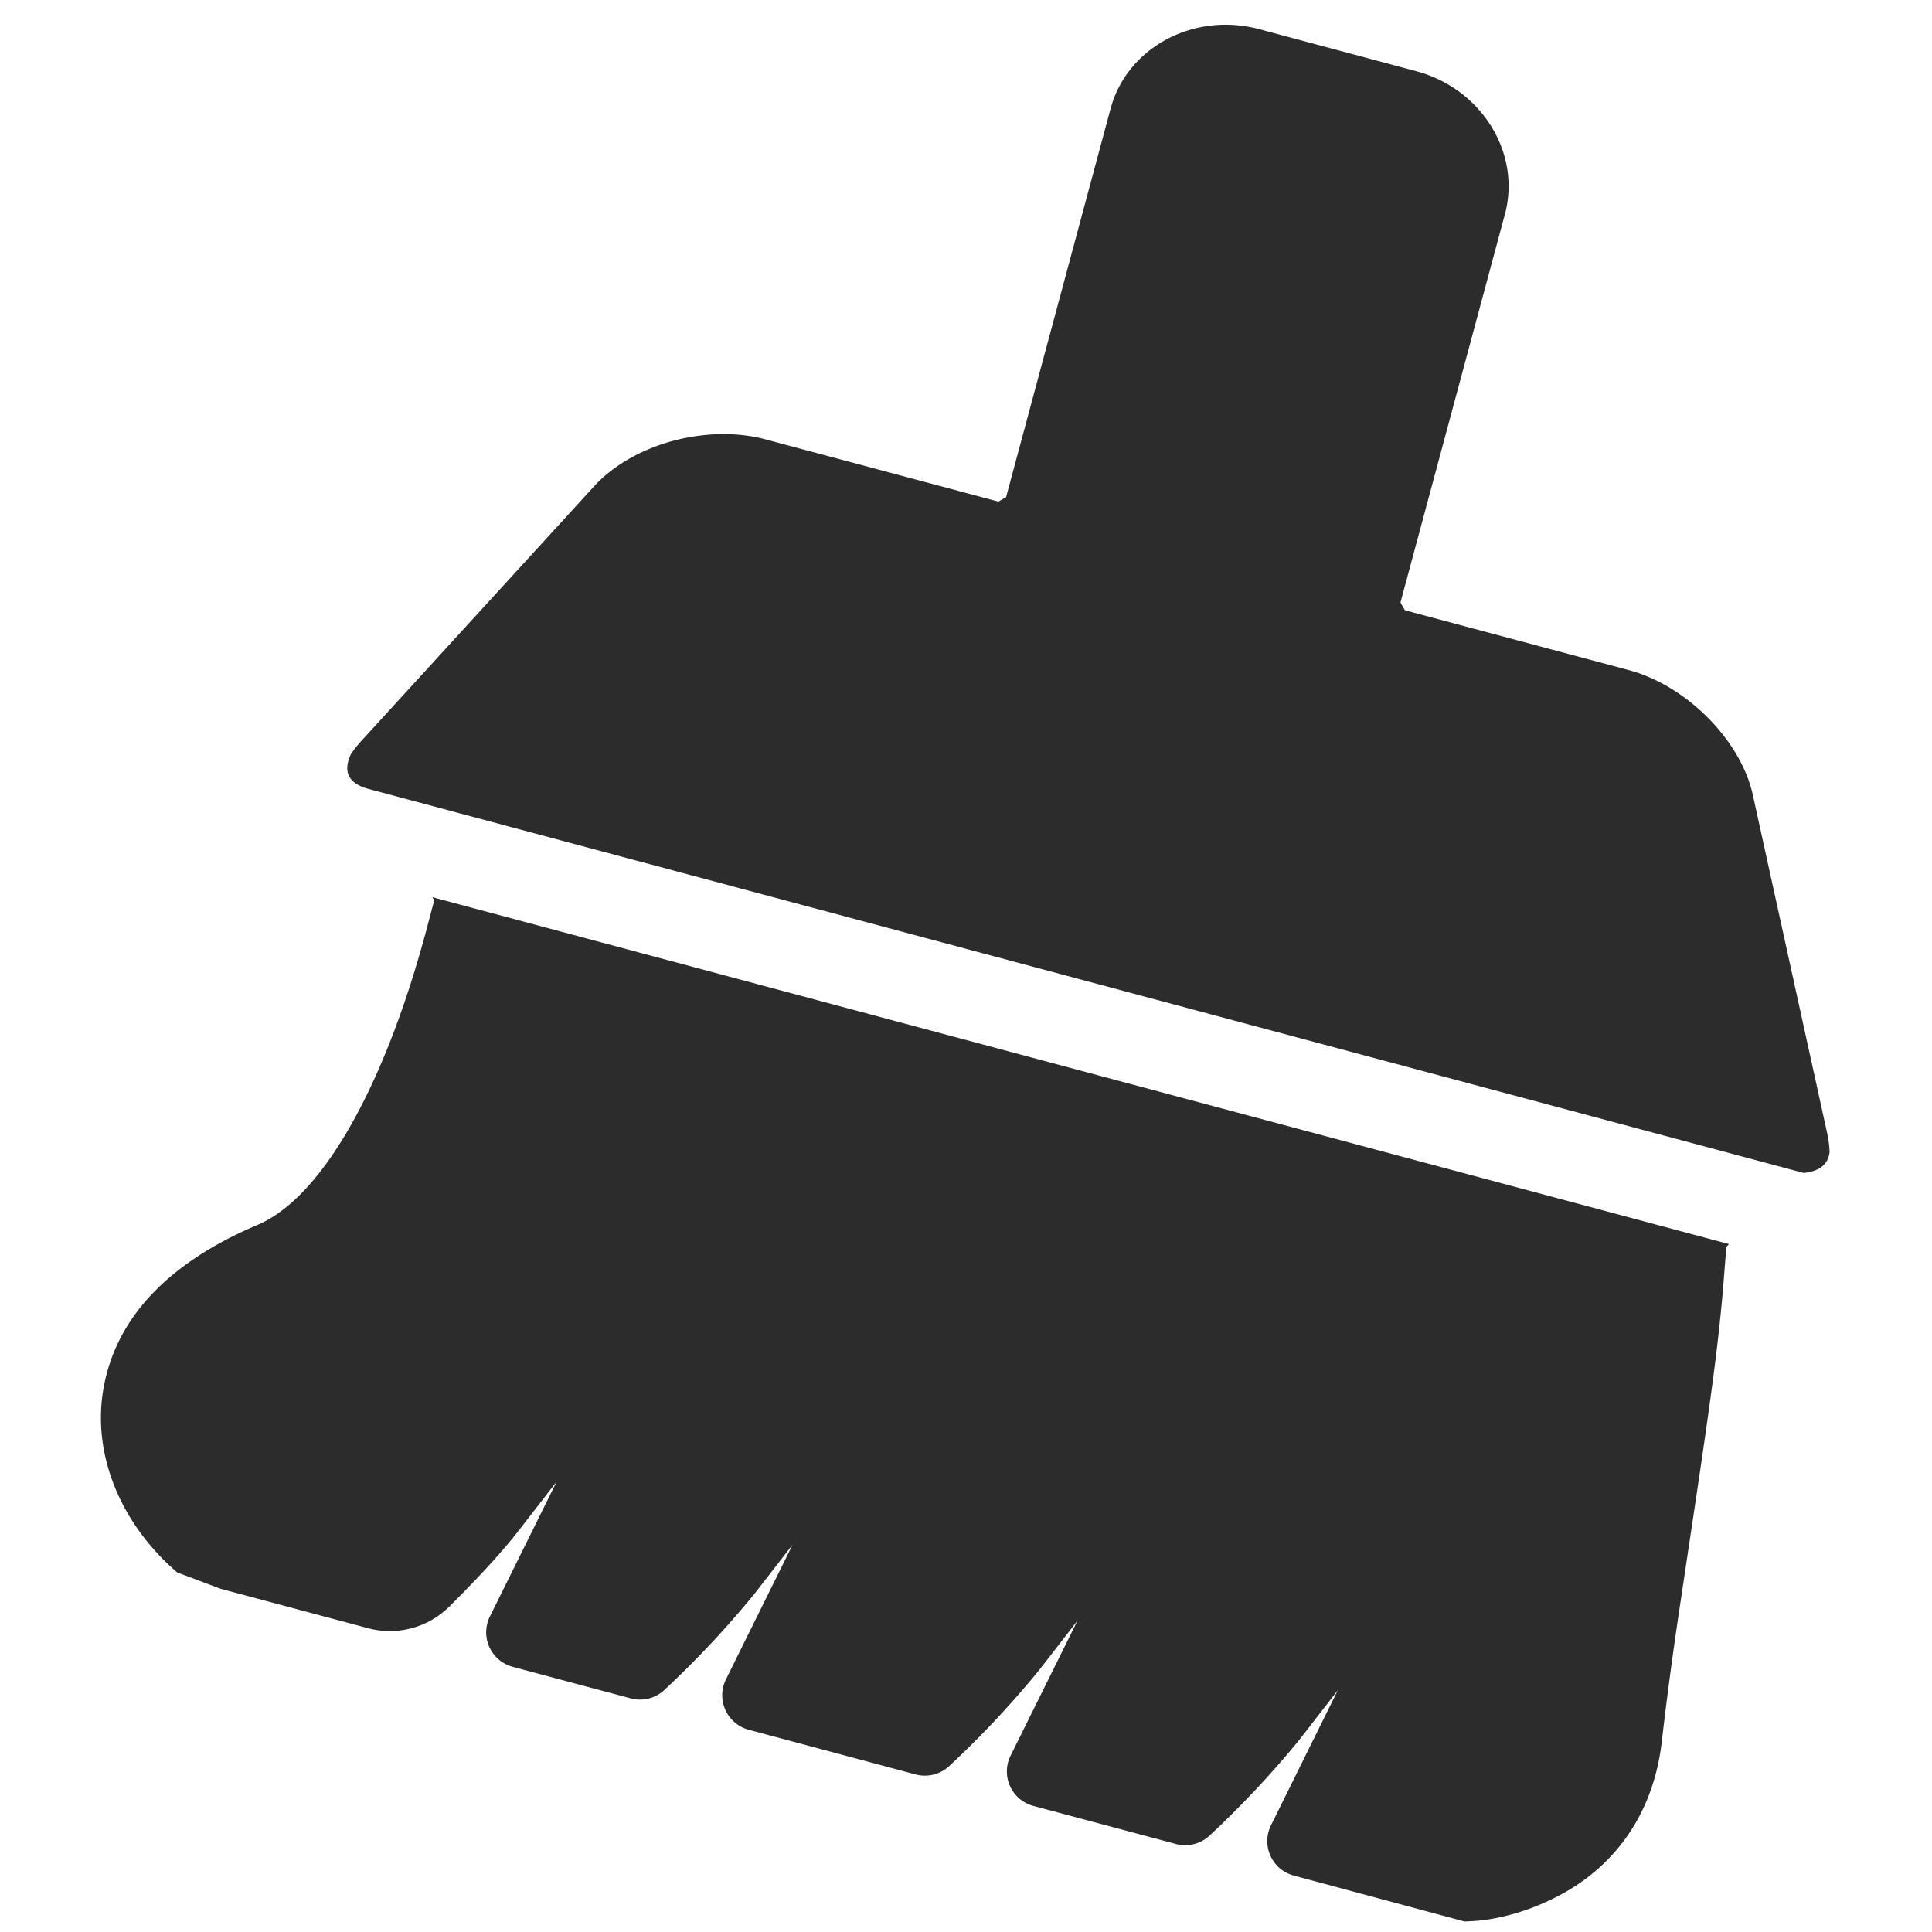 <?xml version="1.0" standalone="no"?><!DOCTYPE svg PUBLIC "-//W3C//DTD SVG 1.1//EN" "http://www.w3.org/Graphics/SVG/1.1/DTD/svg11.dtd"><svg t="1709833091204" class="icon" viewBox="0 0 1024 1024" version="1.1" xmlns="http://www.w3.org/2000/svg" p-id="5939" xmlns:xlink="http://www.w3.org/1999/xlink" width="200" height="200"><path d="M229.12 475.52l687.296 183.872-1.408 1.472-1.024 12.864c-2.56 34.048-6.4 62.976-17.92 139.52l-6.528 43.648c-3.84 26.048-6.528 46.976-8.768 66.304-4.224 36.544-23.488 65.28-54.656 81.6-15.424 8.128-32 12.672-45.824 13.44l-4.032 0.192-90.432-24.32a18.88 18.88 0 0 1-12.16-26.688l35.392-71.552-20.352 26.24a515.328 515.328 0 0 1-47.36 50.56 19.008 19.008 0 0 1-18.112 4.672l-75.456-20.16a18.88 18.88 0 0 1-12.16-26.624l35.456-71.552-20.352 26.24a510.336 510.336 0 0 1-47.36 50.56 18.944 18.944 0 0 1-18.112 4.672l-88.448-23.68a18.944 18.944 0 0 1-12.096-26.56l35.392-71.552-20.352 26.24a515.84 515.84 0 0 1-47.36 50.56 18.944 18.944 0 0 1-18.112 4.672l-62.528-16.704a18.944 18.944 0 0 1-12.096-26.688l35.392-71.488-20.352 26.24c-8.32 10.688-20.48 24-36.48 39.936a44.736 44.736 0 0 1-43.136 11.52l-78.08-20.864-23.104-8.704c-29.632-25.536-44.608-61.44-39.36-95.552 5.76-37.12 32.32-67.648 82.112-88.704 34.368-14.656 67.584-74.176 89.664-157.44l3.84-14.464-1.024-1.792z m-42.88-76.16a60.224 60.224 0 0 1 5.056-6.4l123.776-135.424c9.92-10.752 24.832-19.392 41.856-23.936 16.64-4.416 33.984-4.672 48.64-0.768l123.584 33.024 4.096-2.368 55.36-205.824c8.704-32.448 43.968-51.456 78.72-42.24l83.2 22.272c34.752 9.28 55.808 43.392 47.104 75.84l-55.36 205.824 2.368 4.096 118.528 31.68c14.592 3.84 29.568 12.8 41.728 24.96 12.416 12.352 21.12 27.2 24.192 41.472l39.36 179.072a58.688 58.688 0 0 1 1.28 9.856c-0.704 6.592-5.312 10.304-13.696 11.2L194.944 418.048c-10.432-2.944-13.376-9.216-8.768-18.752z" fill="#2c2c2c" p-id="5940"></path></svg>
